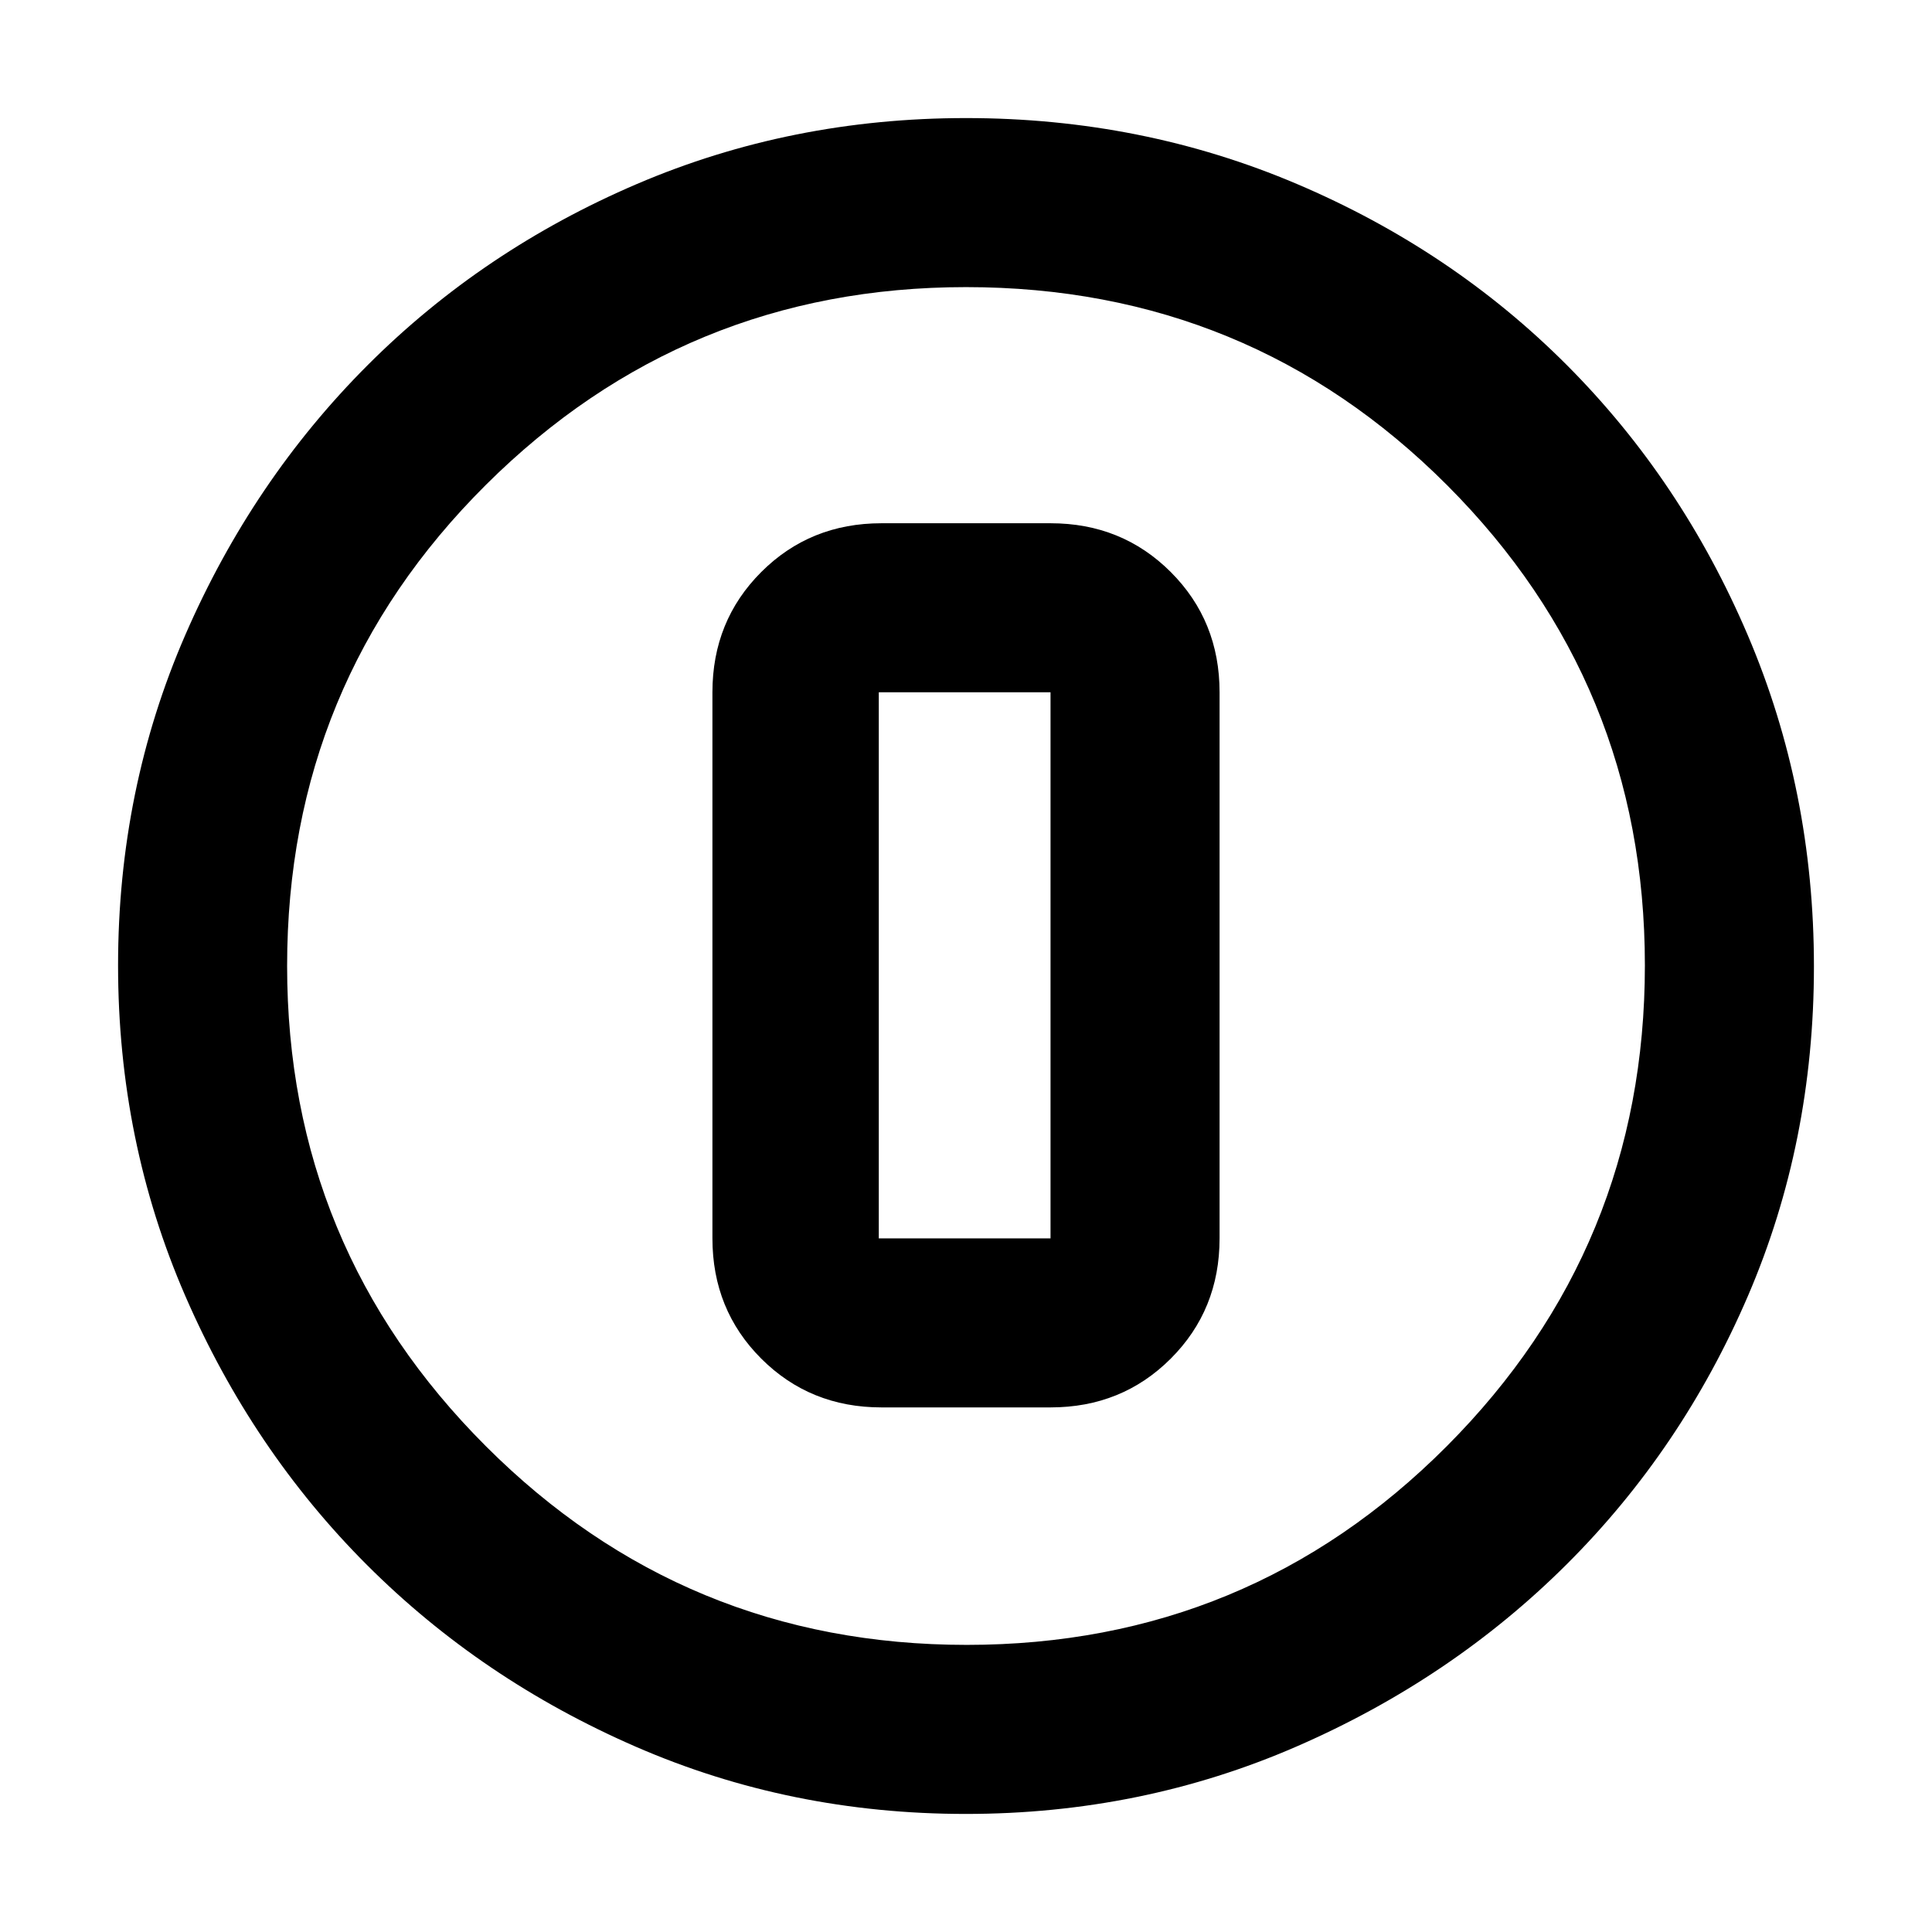 <svg xmlns="http://www.w3.org/2000/svg" height="40" viewBox="0 96 960 960" width="40"><path d="M479.872 997.333q-87.157 0-163.841-33.353-76.684-33.354-133.671-90.34-56.986-56.987-90.34-133.808-33.353-76.821-33.353-164.165 0-87.359 33.412-164.193 33.413-76.834 90.624-134.057 57.211-57.224 133.757-89.987t163.578-32.763q87.394 0 164.429 32.763 77.034 32.763 134.117 90 57.082 57.237 89.916 134.292 32.833 77.056 32.833 164.49 0 87.433-32.763 163.67-32.763 76.236-89.987 133.308-57.223 57.073-134.261 90.608-77.037 33.535-164.45 33.535Zm.461-83.999q140.18 0 238.59-98.744 98.411-98.744 98.411-238.923 0-140.18-98.286-238.59Q620.763 238.666 480 238.666q-139.846 0-238.59 98.286Q142.666 435.237 142.666 576q0 139.846 98.744 238.59t238.923 98.744ZM480 576Zm-42 219.333h84q35.5 0 59.75-24.249 24.25-24.25 24.25-59.75V439.999q0-35.499-24.25-59.749T522 356h-84q-35.5 0-59.75 24.25T354 439.999v271.335q0 35.5 24.25 59.75 24.25 24.249 59.75 24.249Zm-1.334-355.334H522v271.335h-85.334V439.999Z"/></svg>